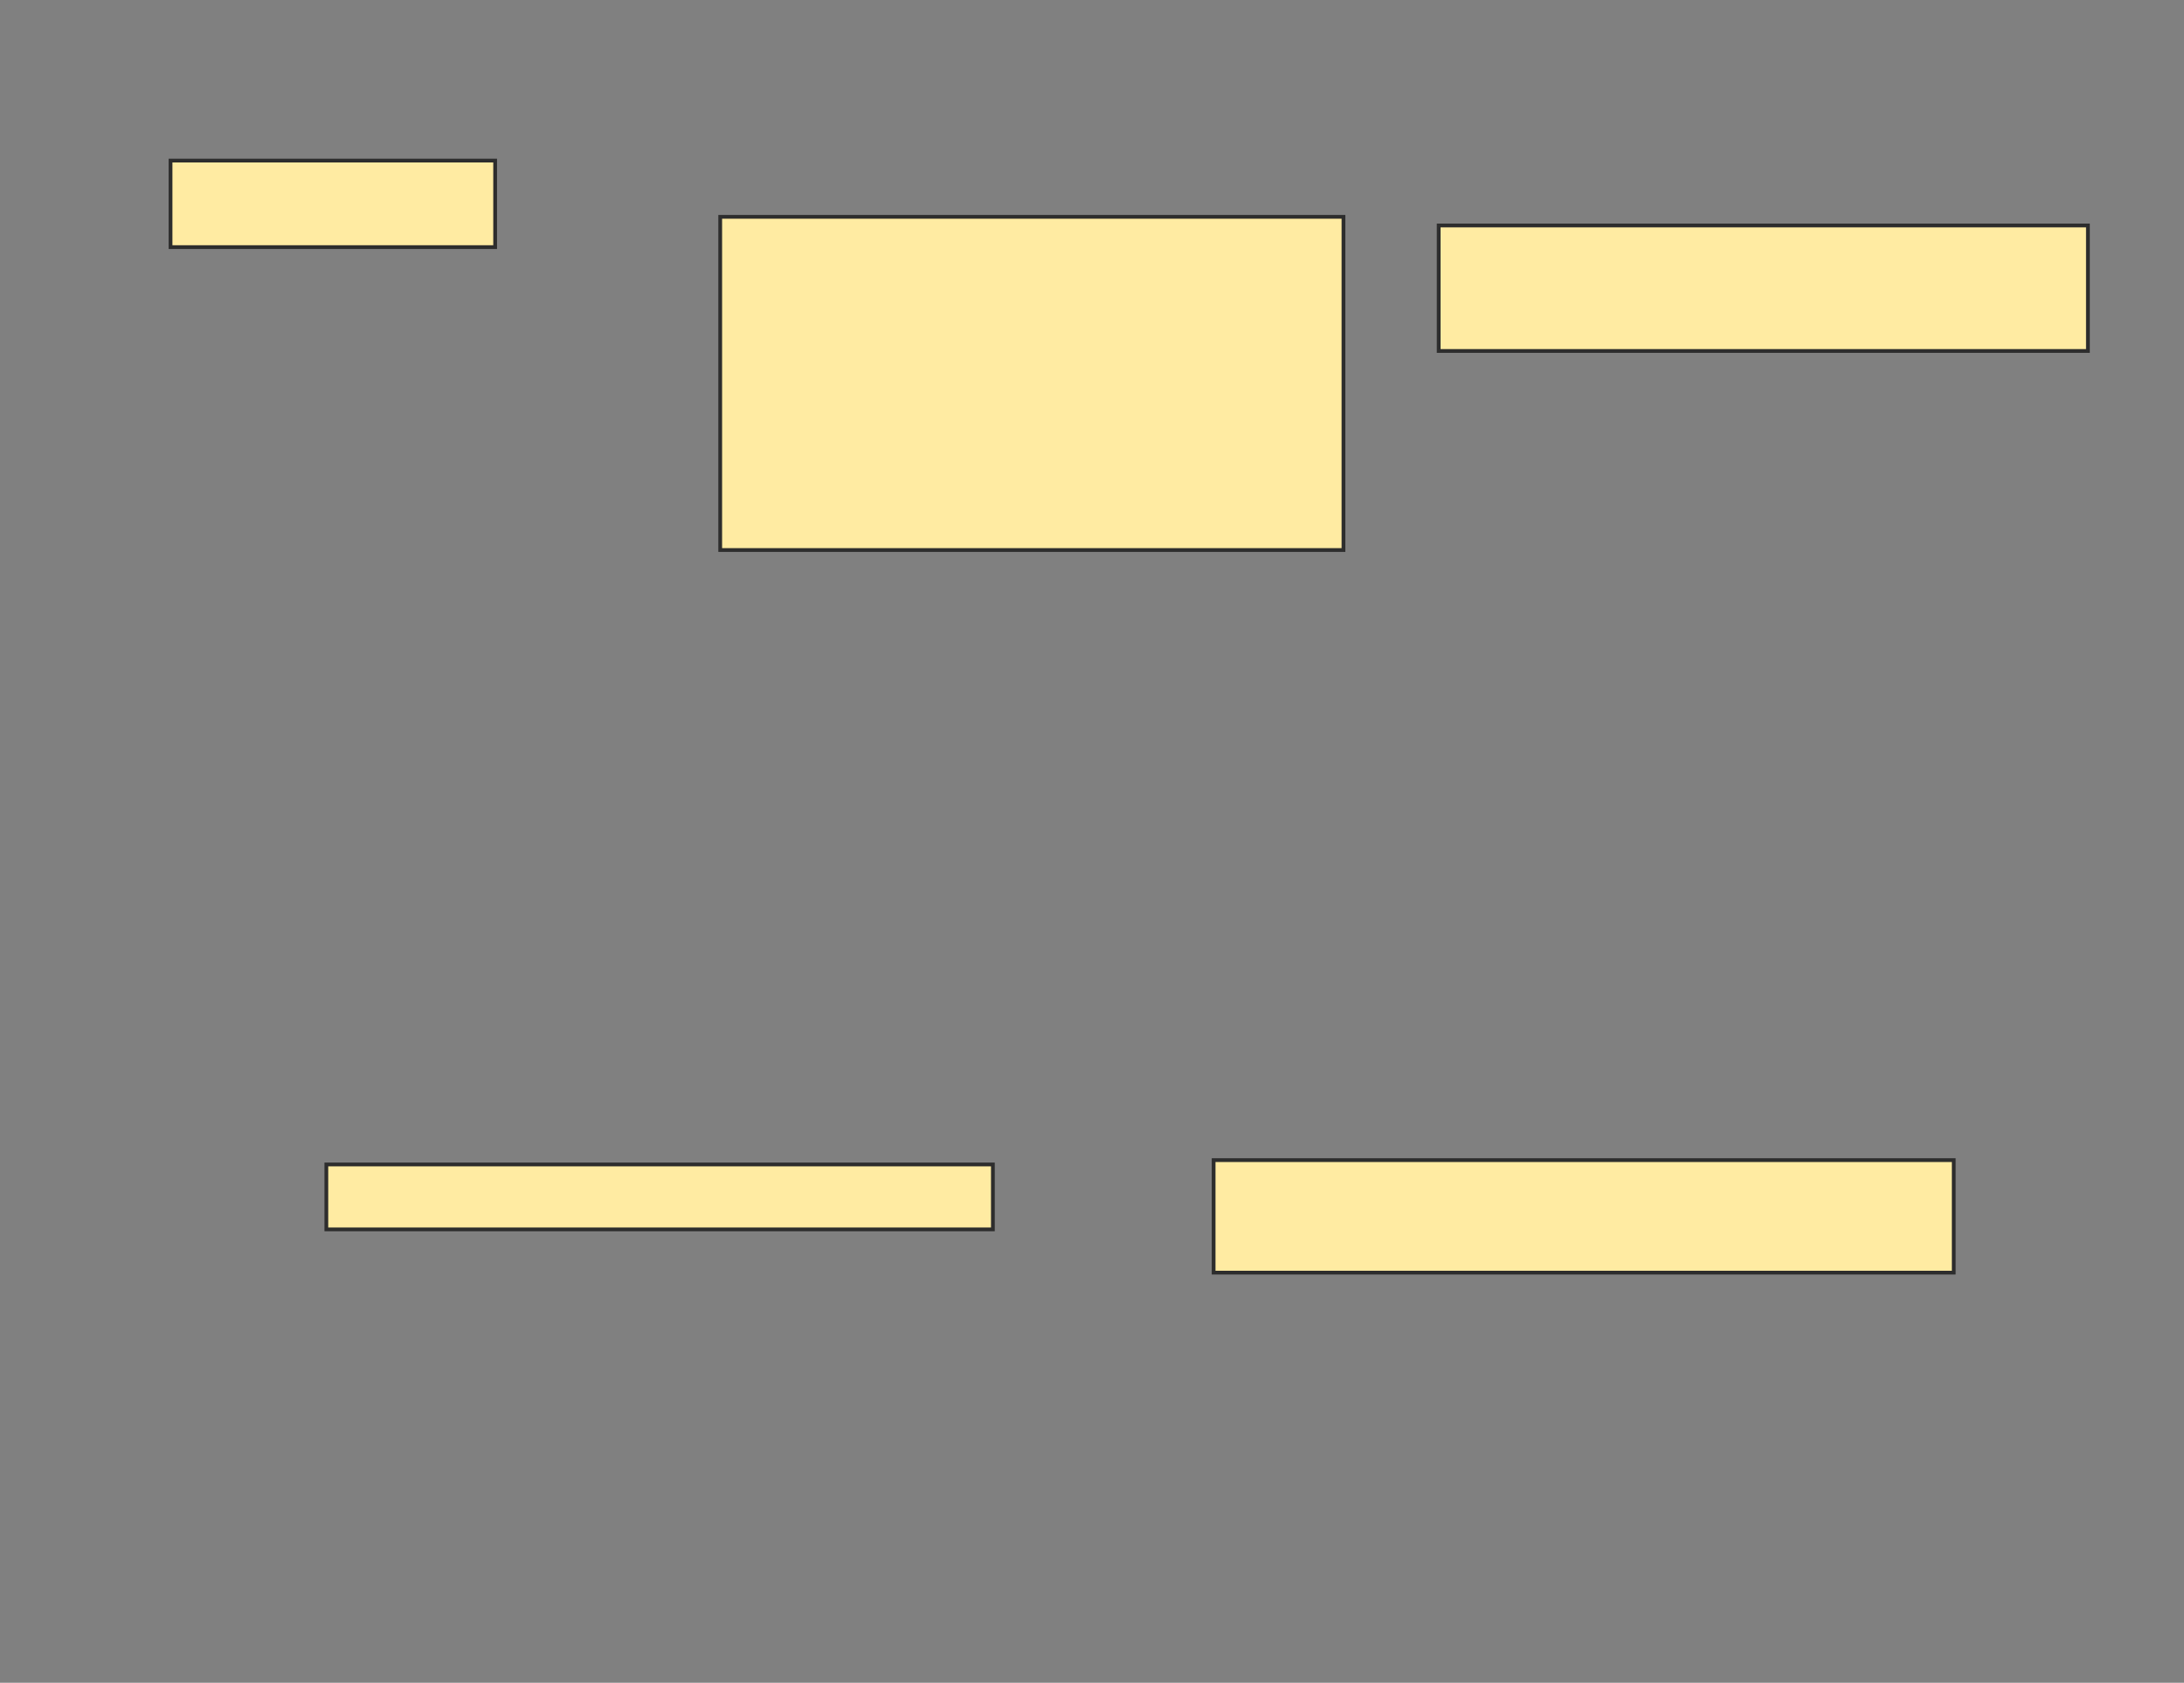<svg height="447" width="580" xmlns="http://www.w3.org/2000/svg">
 <rect width="100%" height="100%" fill="#808080" stroke="none"/>
 <!-- Created with Image Occlusion Enhanced -->
 <g>
  <title>Labels</title>
 </g>
 <g>
  <title>Masks</title>
  <rect fill="#FFEBA2" height="88.506" id="6df16d4f8eaf4af7b56fd62a8fec5c8e-oa-1" stroke="#2D2D2D" width="165.517" x="191.264" y="57.598"/>
  <rect fill="#FFEBA2" height="33.333" id="6df16d4f8eaf4af7b56fd62a8fec5c8e-oa-2" stroke="#2D2D2D" width="172.414" x="382.069" y="59.897"/>
  <rect fill="#FFEBA2" height="22.989" id="6df16d4f8eaf4af7b56fd62a8fec5c8e-oa-3" stroke="#2D2D2D" width="86.207" x="45.287" y="42.655"/>
  <rect fill="#FFEBA2" height="17.241" id="6df16d4f8eaf4af7b56fd62a8fec5c8e-oa-4" stroke="#2D2D2D" width="177.011" x="86.667" y="309.322"/>
  <rect fill="#FFEBA2" height="29.885" id="6df16d4f8eaf4af7b56fd62a8fec5c8e-oa-5" stroke="#2D2D2D" width="196.552" x="322.299" y="308.172"/>
 </g>
</svg>